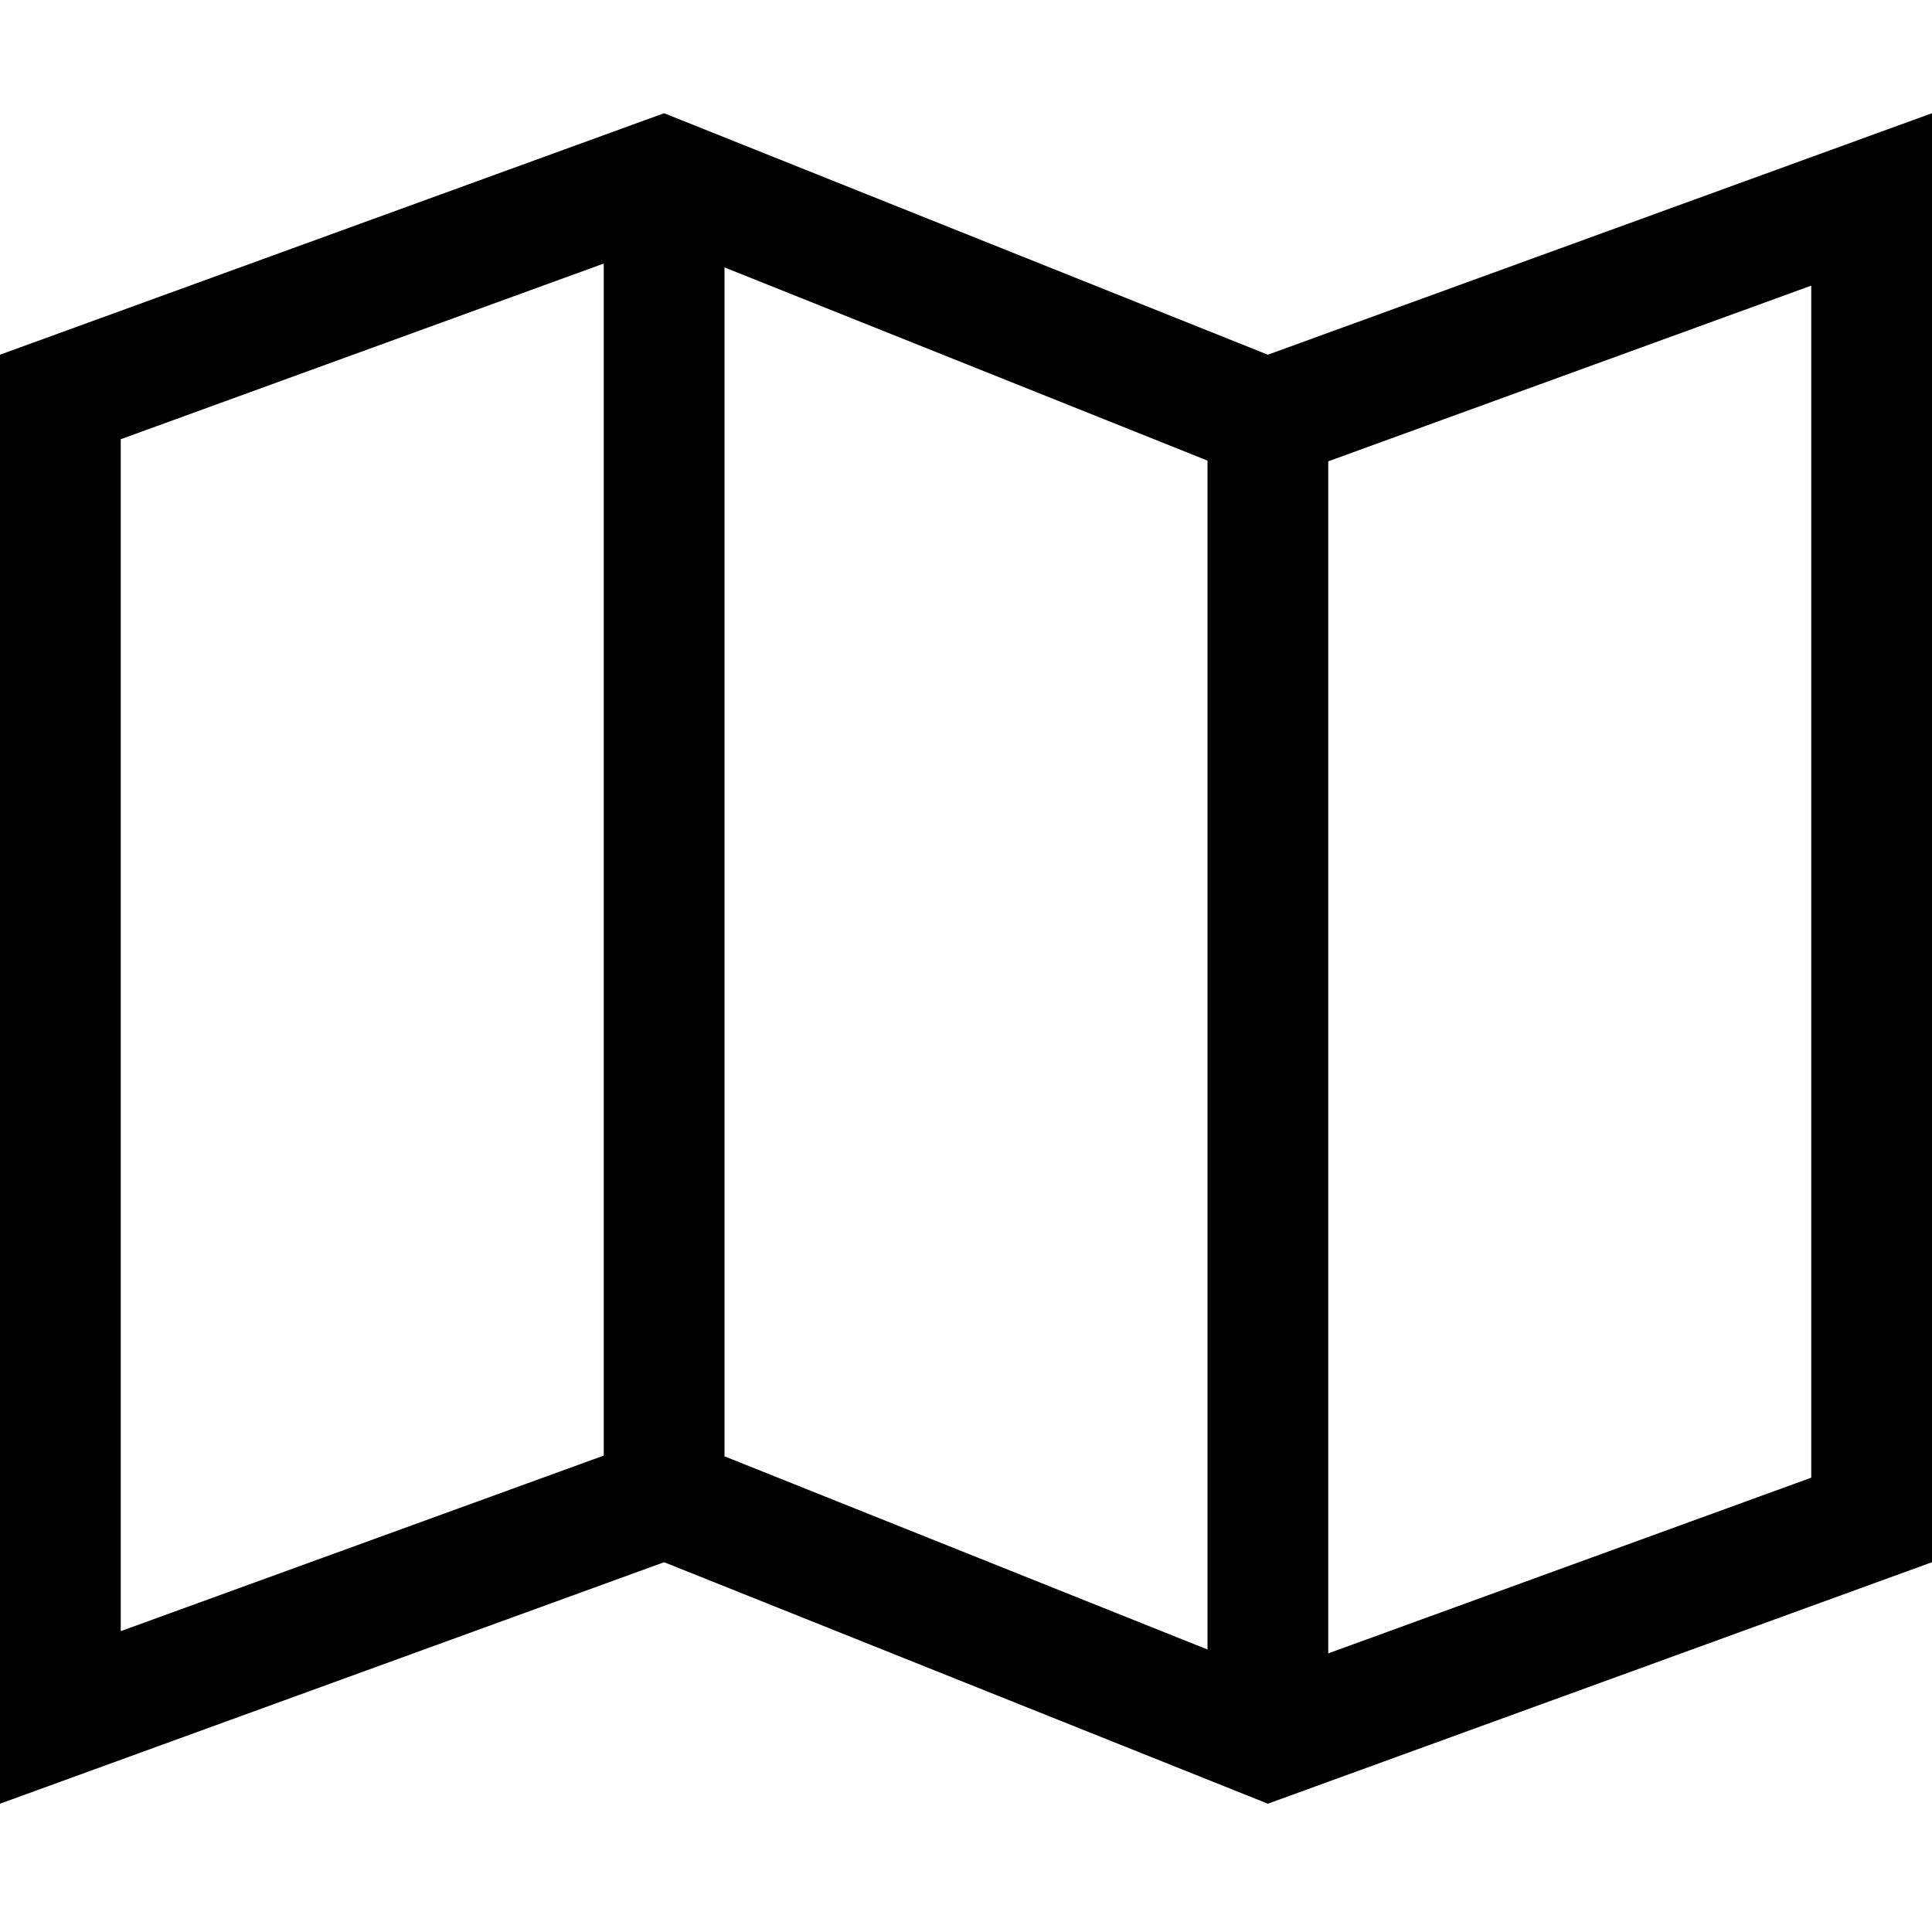 <?xml version="1.0" encoding="UTF-8" standalone="no"?>
<!-- Generated by IcoMoon.io -->

<svg
   xmlns:dc="http://purl.org/dc/elements/1.1/"
   xmlns:cc="http://creativecommons.org/ns#"
   xmlns:rdf="http://www.w3.org/1999/02/22-rdf-syntax-ns#"
   xmlns:svg="http://www.w3.org/2000/svg"
   xmlns="http://www.w3.org/2000/svg"
   xmlns:sodipodi="http://sodipodi.sourceforge.net/DTD/sodipodi-0.dtd"
   xmlns:inkscape="http://www.inkscape.org/namespaces/inkscape"
   version="1.1"
   width="256"
   height="256"
   viewBox="0 0 256 256"
   id="svg43463"
   inkscape:version="0.91 r"
   sodipodi:docname="map2.svg">
  <title
     id="title47475">IconMap</title>
  <defs
     id="defs43469" />
  <sodipodi:namedview
     pagecolor="#ffffff"
     bordercolor="#666666"
     borderopacity="1"
     objecttolerance="10"
     gridtolerance="10"
     guidetolerance="10"
     inkscape:pageopacity="0"
     inkscape:pageshadow="2"
     inkscape:window-width="1920"
     inkscape:window-height="1006"
     id="namedview43467"
     showgrid="false"
     inkscape:zoom="1.3037281"
     inkscape:cx="63.286816"
     inkscape:cy="163.14582"
     inkscape:window-x="0"
     inkscape:window-y="24"
     inkscape:window-maximized="1"
     inkscape:current-layer="svg43463" />
  <path
     d="M 168,47 88,15 0,47 l 0,192 88,-32 80,32 88,-32 0,-192 -88,32 z m -72,-11.568 64,25.6 0,157.536 -64,-25.6 0,-157.536 z M 16,58.2 80,34.92 80,192.872 16,216.136 16,58.184 Z m 224,137.6 -64,23.28 0,-157.952 64,-23.28 0,157.952 z"
     id="path43465"
     inkscape:connector-curvature="0" />
</svg>
